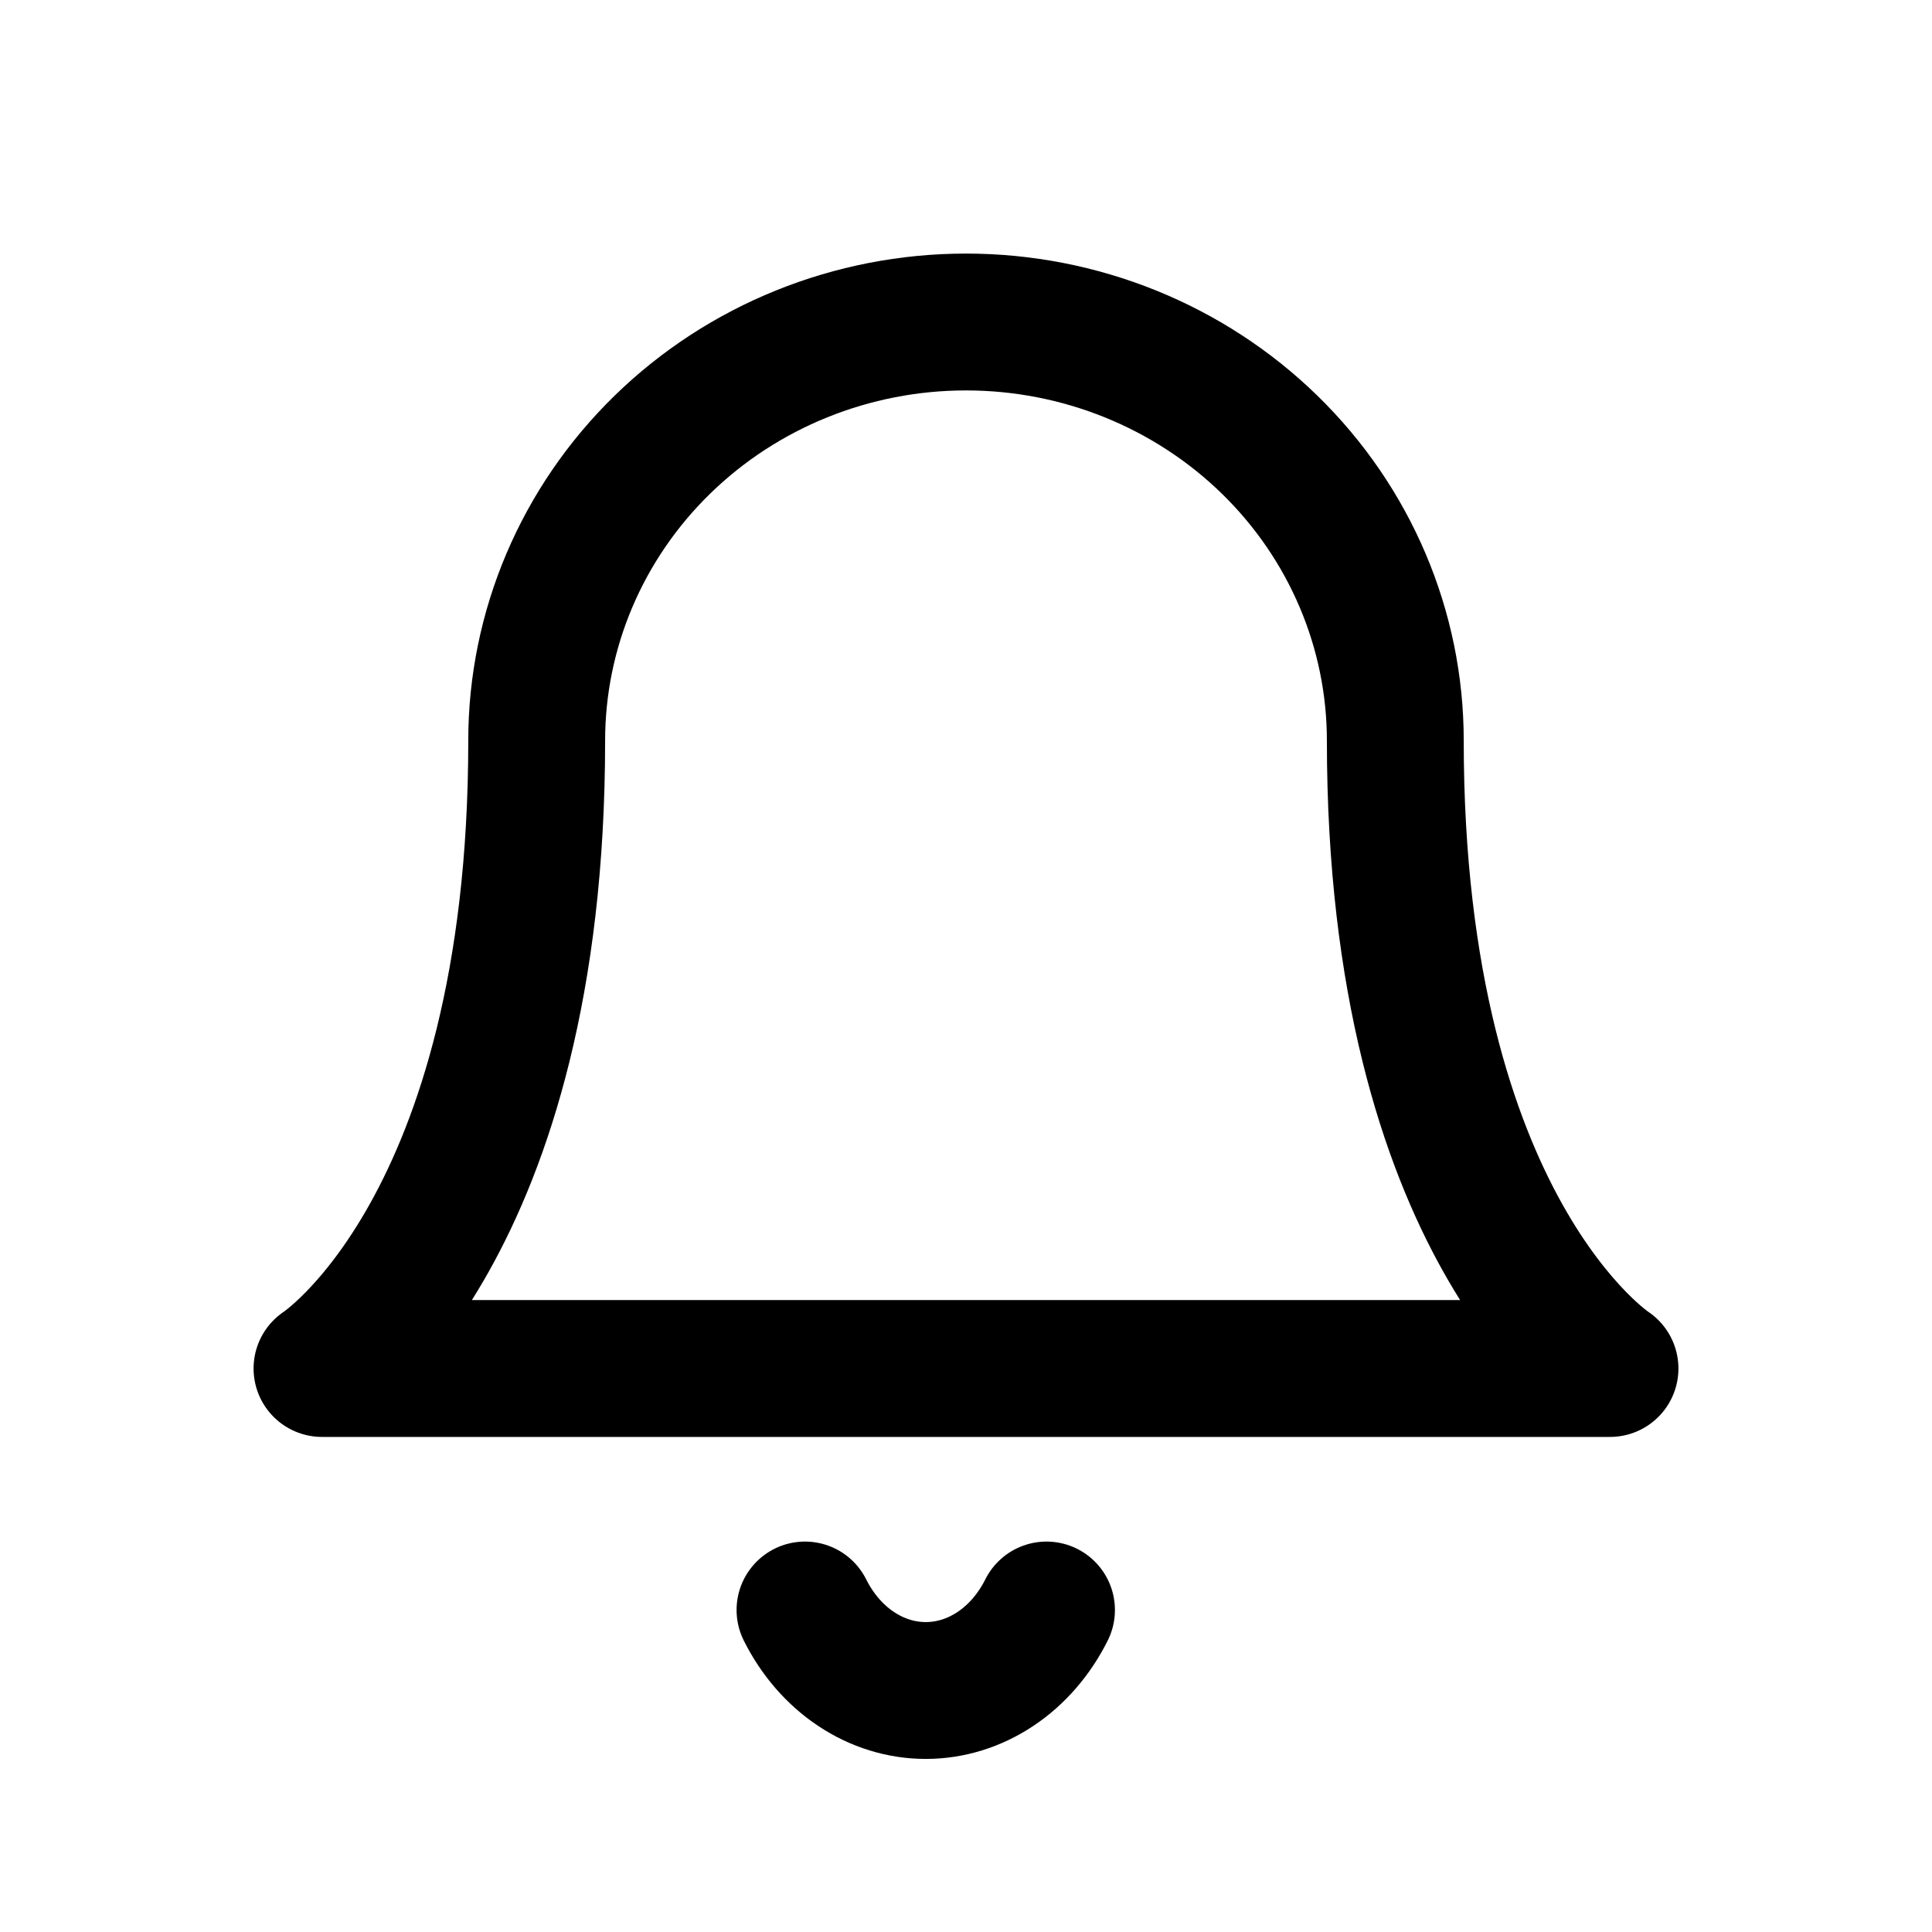 <svg width="24" height="24" viewBox="0 0 24 24" fill="none" xmlns="http://www.w3.org/2000/svg">
<path d="M17.333 9.2C17.333 7.821 16.771 6.498 15.771 5.523C14.771 4.548 13.415 4 12 4C10.585 4 9.229 4.548 8.229 5.523C7.229 6.498 6.667 7.821 6.667 9.2C6.667 15.267 4 17 4 17H20C20 17 17.333 15.267 17.333 9.2 M13 20C12.848 20.304 12.629 20.557 12.366 20.732C12.102 20.908 11.804 21 11.5 21C11.196 21 10.898 20.908 10.634 20.732C10.371 20.557 10.152 20.304 10 20" stroke="currentColor" stroke-width="1.7" stroke-linecap="round" stroke-linejoin="round"/>
</svg>
